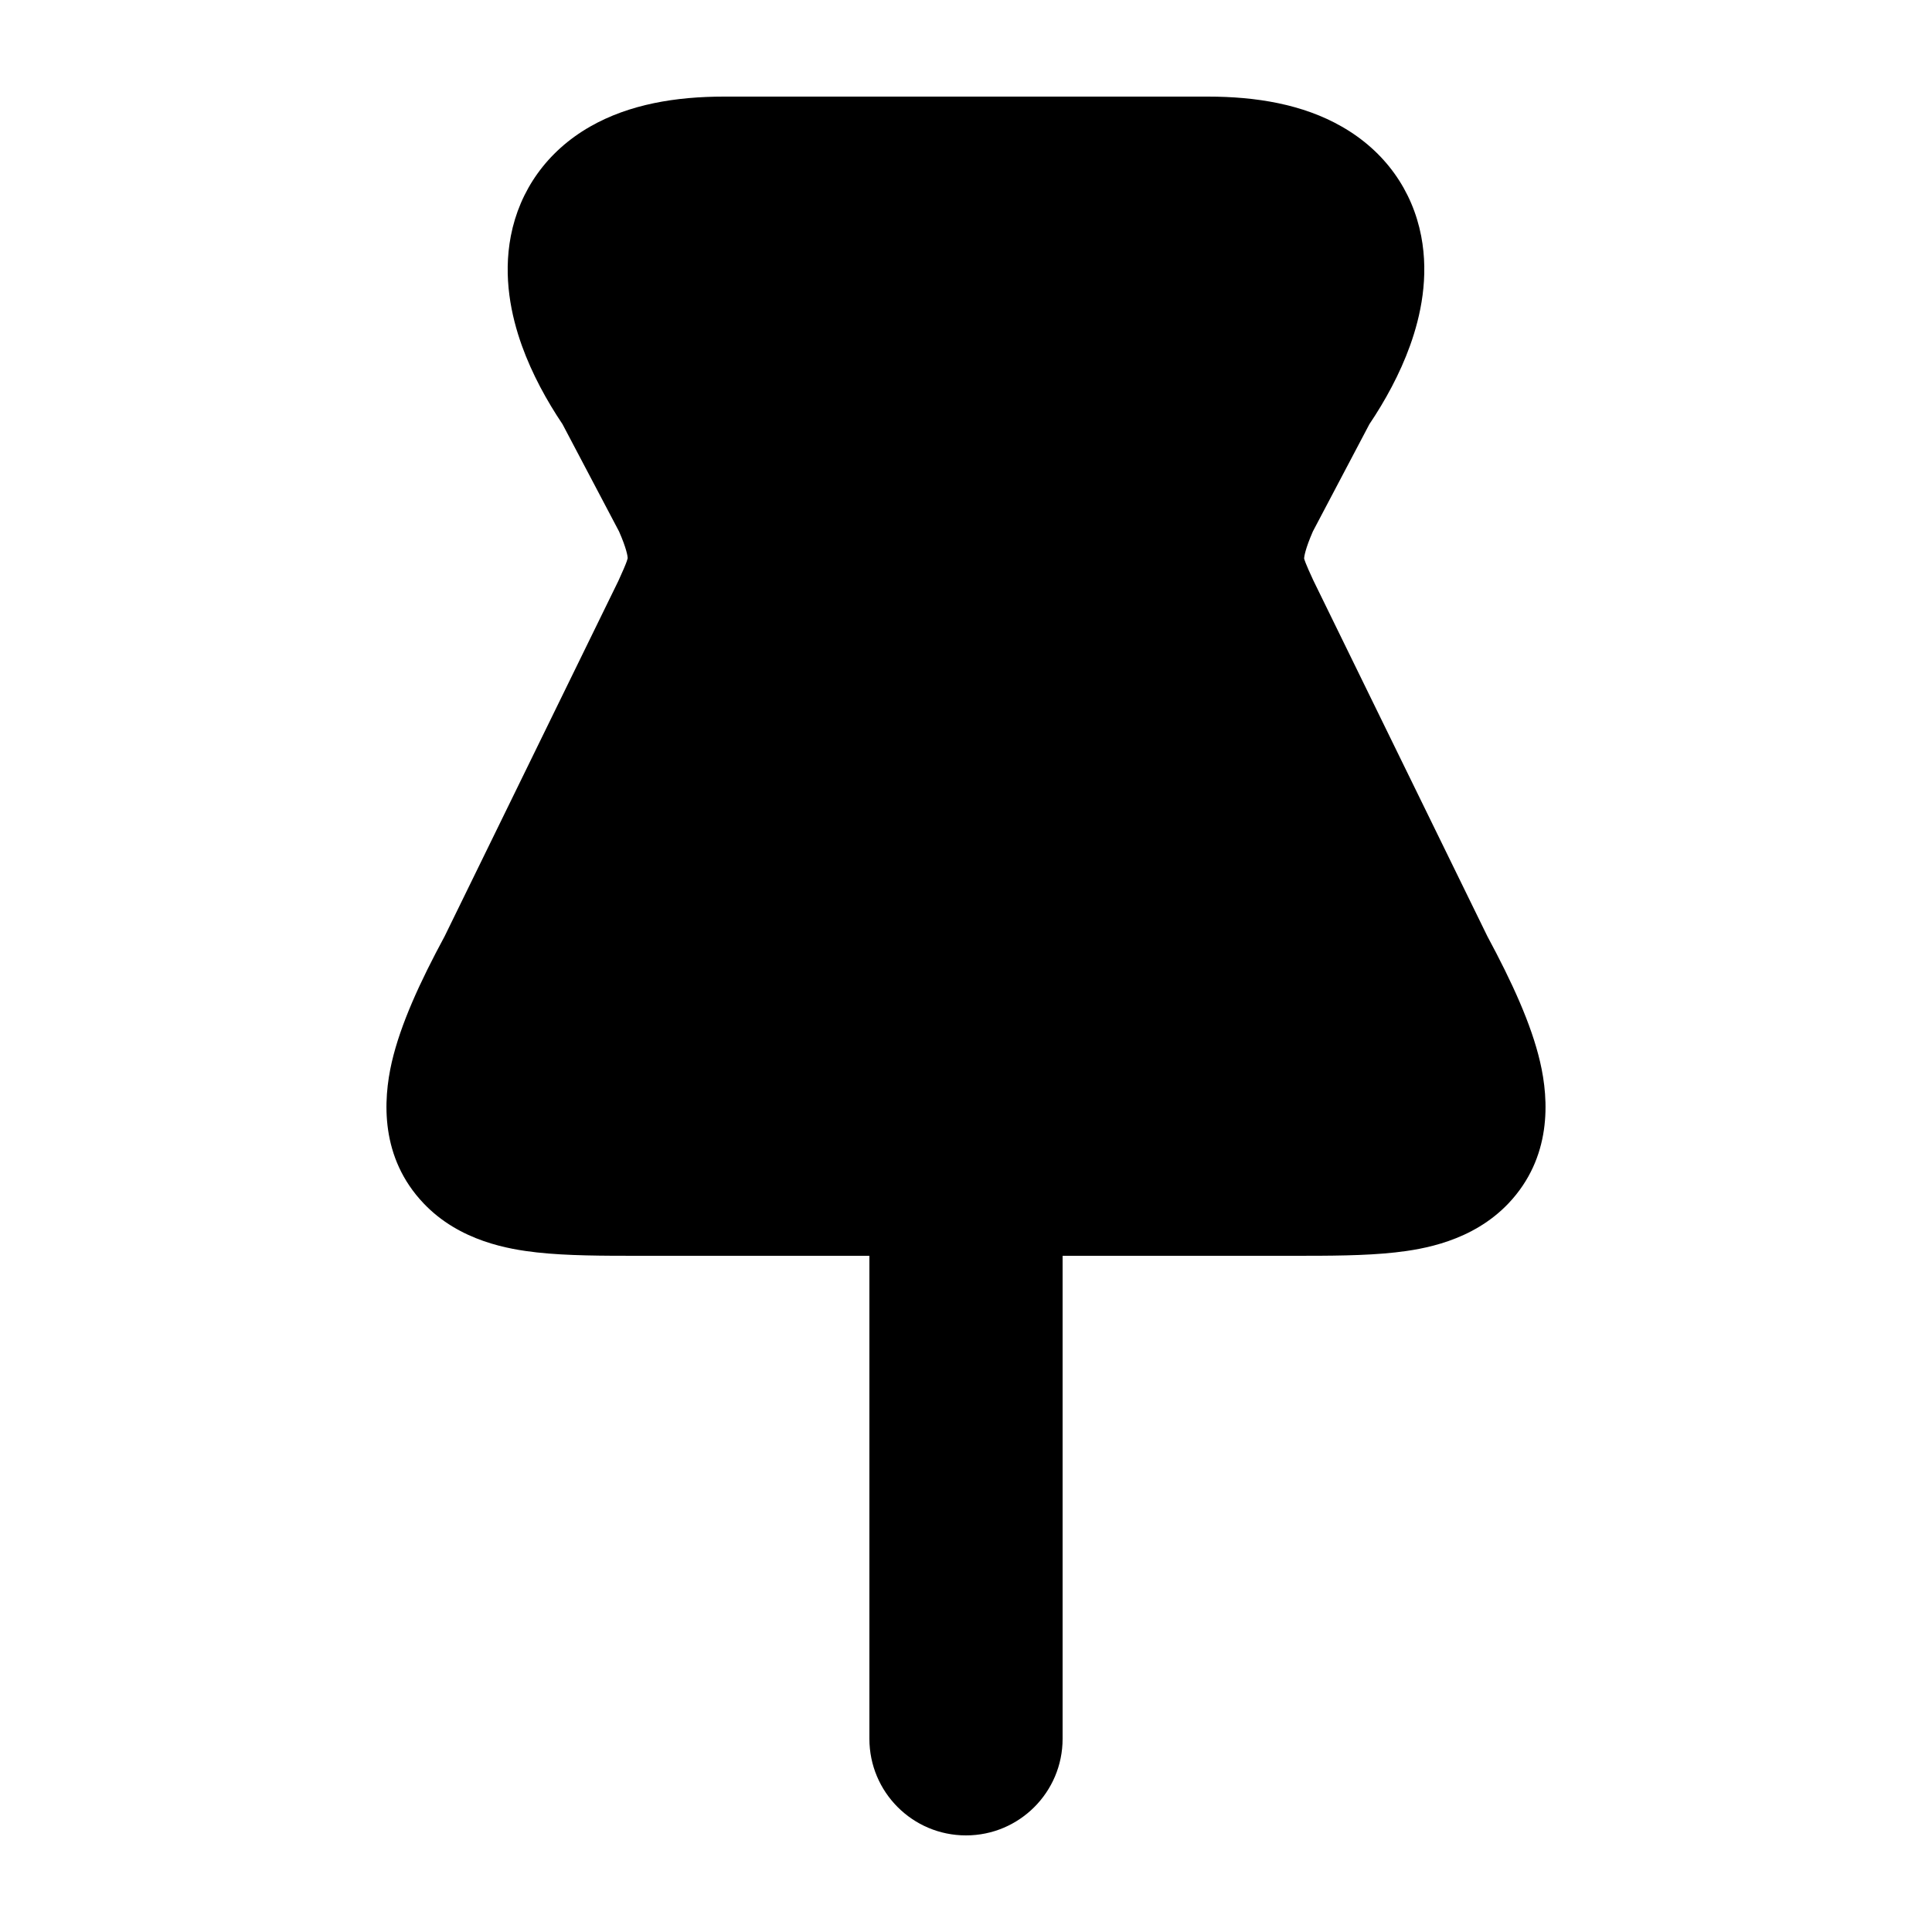 <svg viewBox="0 0 20 20" xmlns="http://www.w3.org/2000/svg"><path d="M6.108 1.311C6.515 1.078 6.999 1 7.495 1H12.504C13 1 13.485 1.078 13.891 1.311C14.339 1.567 14.621 1.972 14.712 2.443C14.794 2.869 14.707 3.271 14.597 3.577C14.491 3.872 14.338 4.15 14.176 4.391L13.591 5.501C13.511 5.684 13.501 5.763 13.5 5.78C13.501 5.788 13.513 5.831 13.595 6.007L15.397 9.692C15.651 10.164 15.852 10.601 15.943 10.993C16.036 11.391 16.064 11.983 15.617 12.456C15.242 12.851 14.728 12.933 14.443 12.965C14.128 13 13.752 13 13.396 13L11 13V18C11 18.552 10.552 19 10 19C9.447 19 9 18.552 9 18V13L6.604 13C6.249 13 5.872 13 5.557 12.965C5.273 12.933 4.759 12.851 4.385 12.457C3.936 11.985 3.964 11.393 4.056 10.994C4.147 10.602 4.348 10.164 4.603 9.692L6.402 6.012C6.449 5.908 6.471 5.858 6.487 5.814C6.495 5.791 6.497 5.78 6.498 5.777C6.497 5.759 6.487 5.68 6.408 5.501L5.823 4.391C5.661 4.15 5.508 3.872 5.402 3.577C5.292 3.27 5.206 2.869 5.288 2.443C5.379 1.972 5.661 1.567 6.108 1.311Z" /></svg>
